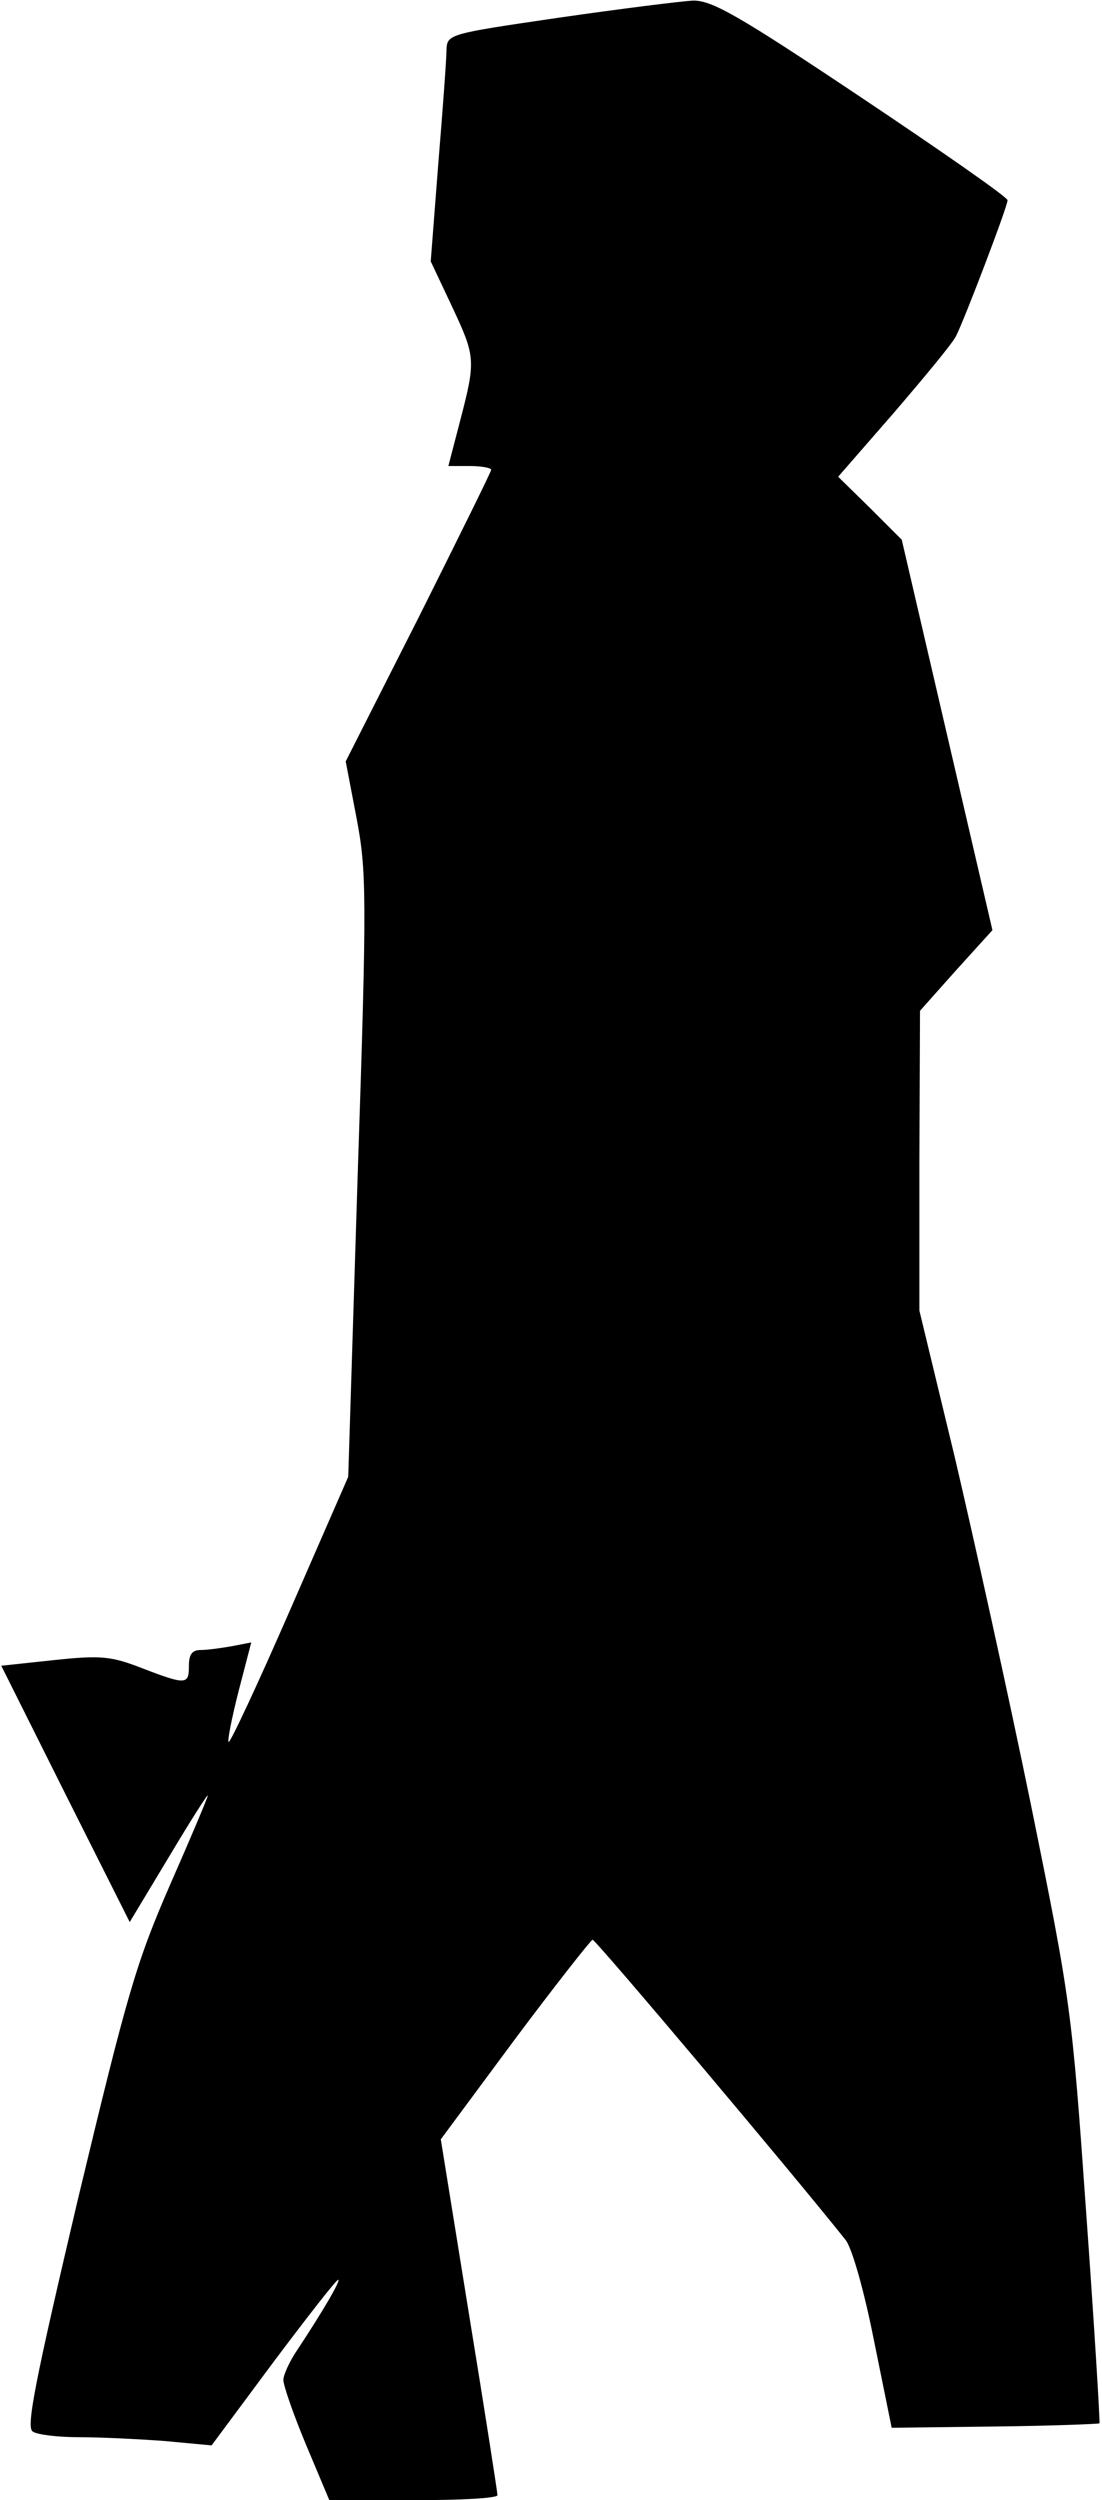 <?xml version="1.0" standalone="no"?>
<!DOCTYPE svg PUBLIC "-//W3C//DTD SVG 20010904//EN"
 "http://www.w3.org/TR/2001/REC-SVG-20010904/DTD/svg10.dtd">
<svg version="1.0" xmlns="http://www.w3.org/2000/svg"
 width="175pt" height="397pt" viewBox="0 0 175 397"
 preserveAspectRatio="xMidYMid meet">
<g transform="translate(0,397) scale(0.1,-0.1)"
fill="#000000" stroke="none">
<path fill="#000000" stroke="none" d="M888 3942 c-177 -26 -178 -26 -179 -52
0 -14 -6 -95 -13 -180 l-12 -155 33 -70 c38 -81 39 -86 14 -182 l-19 -73 34 0
c19 0 34 -3 34 -6 0 -3 -52 -108 -115 -234 l-116 -229 17 -89 c16 -84 17 -120
2 -568 l-15 -479 -93 -213 c-51 -117 -95 -211 -97 -208 -2 2 5 38 16 81 l20
77 -31 -6 c-17 -3 -39 -6 -49 -6 -14 0 -19 -7 -19 -25 0 -30 -4 -31 -74 -4
-49 19 -65 21 -140 13 l-84 -9 102 -204 102 -203 62 103 c34 57 62 101 62 98
0 -3 -27 -67 -60 -142 -54 -124 -68 -173 -146 -498 -68 -289 -83 -364 -72
-370 7 -5 40 -9 74 -9 34 0 94 -3 135 -6 l75 -7 98 132 c54 72 100 131 103
131 5 0 -25 -51 -64 -110 -13 -19 -23 -41 -23 -49 0 -9 16 -55 36 -103 l37
-88 133 0 c74 0 134 3 134 8 0 4 -20 133 -45 286 l-45 279 117 158 c65 87 121
158 124 159 5 0 317 -370 402 -477 10 -13 29 -79 45 -160 l28 -138 164 2 c89
1 164 4 166 5 1 2 -8 152 -21 333 -23 325 -24 335 -88 650 -36 176 -91 424
-121 552 l-56 232 0 238 1 238 57 64 58 64 -72 310 -72 310 -50 50 -51 50 88
101 c48 56 93 110 99 122 13 25 82 206 82 216 0 5 -105 78 -232 163 -196 131
-238 155 -268 154 -19 -1 -115 -13 -212 -27z"/>
</g>
</svg>
